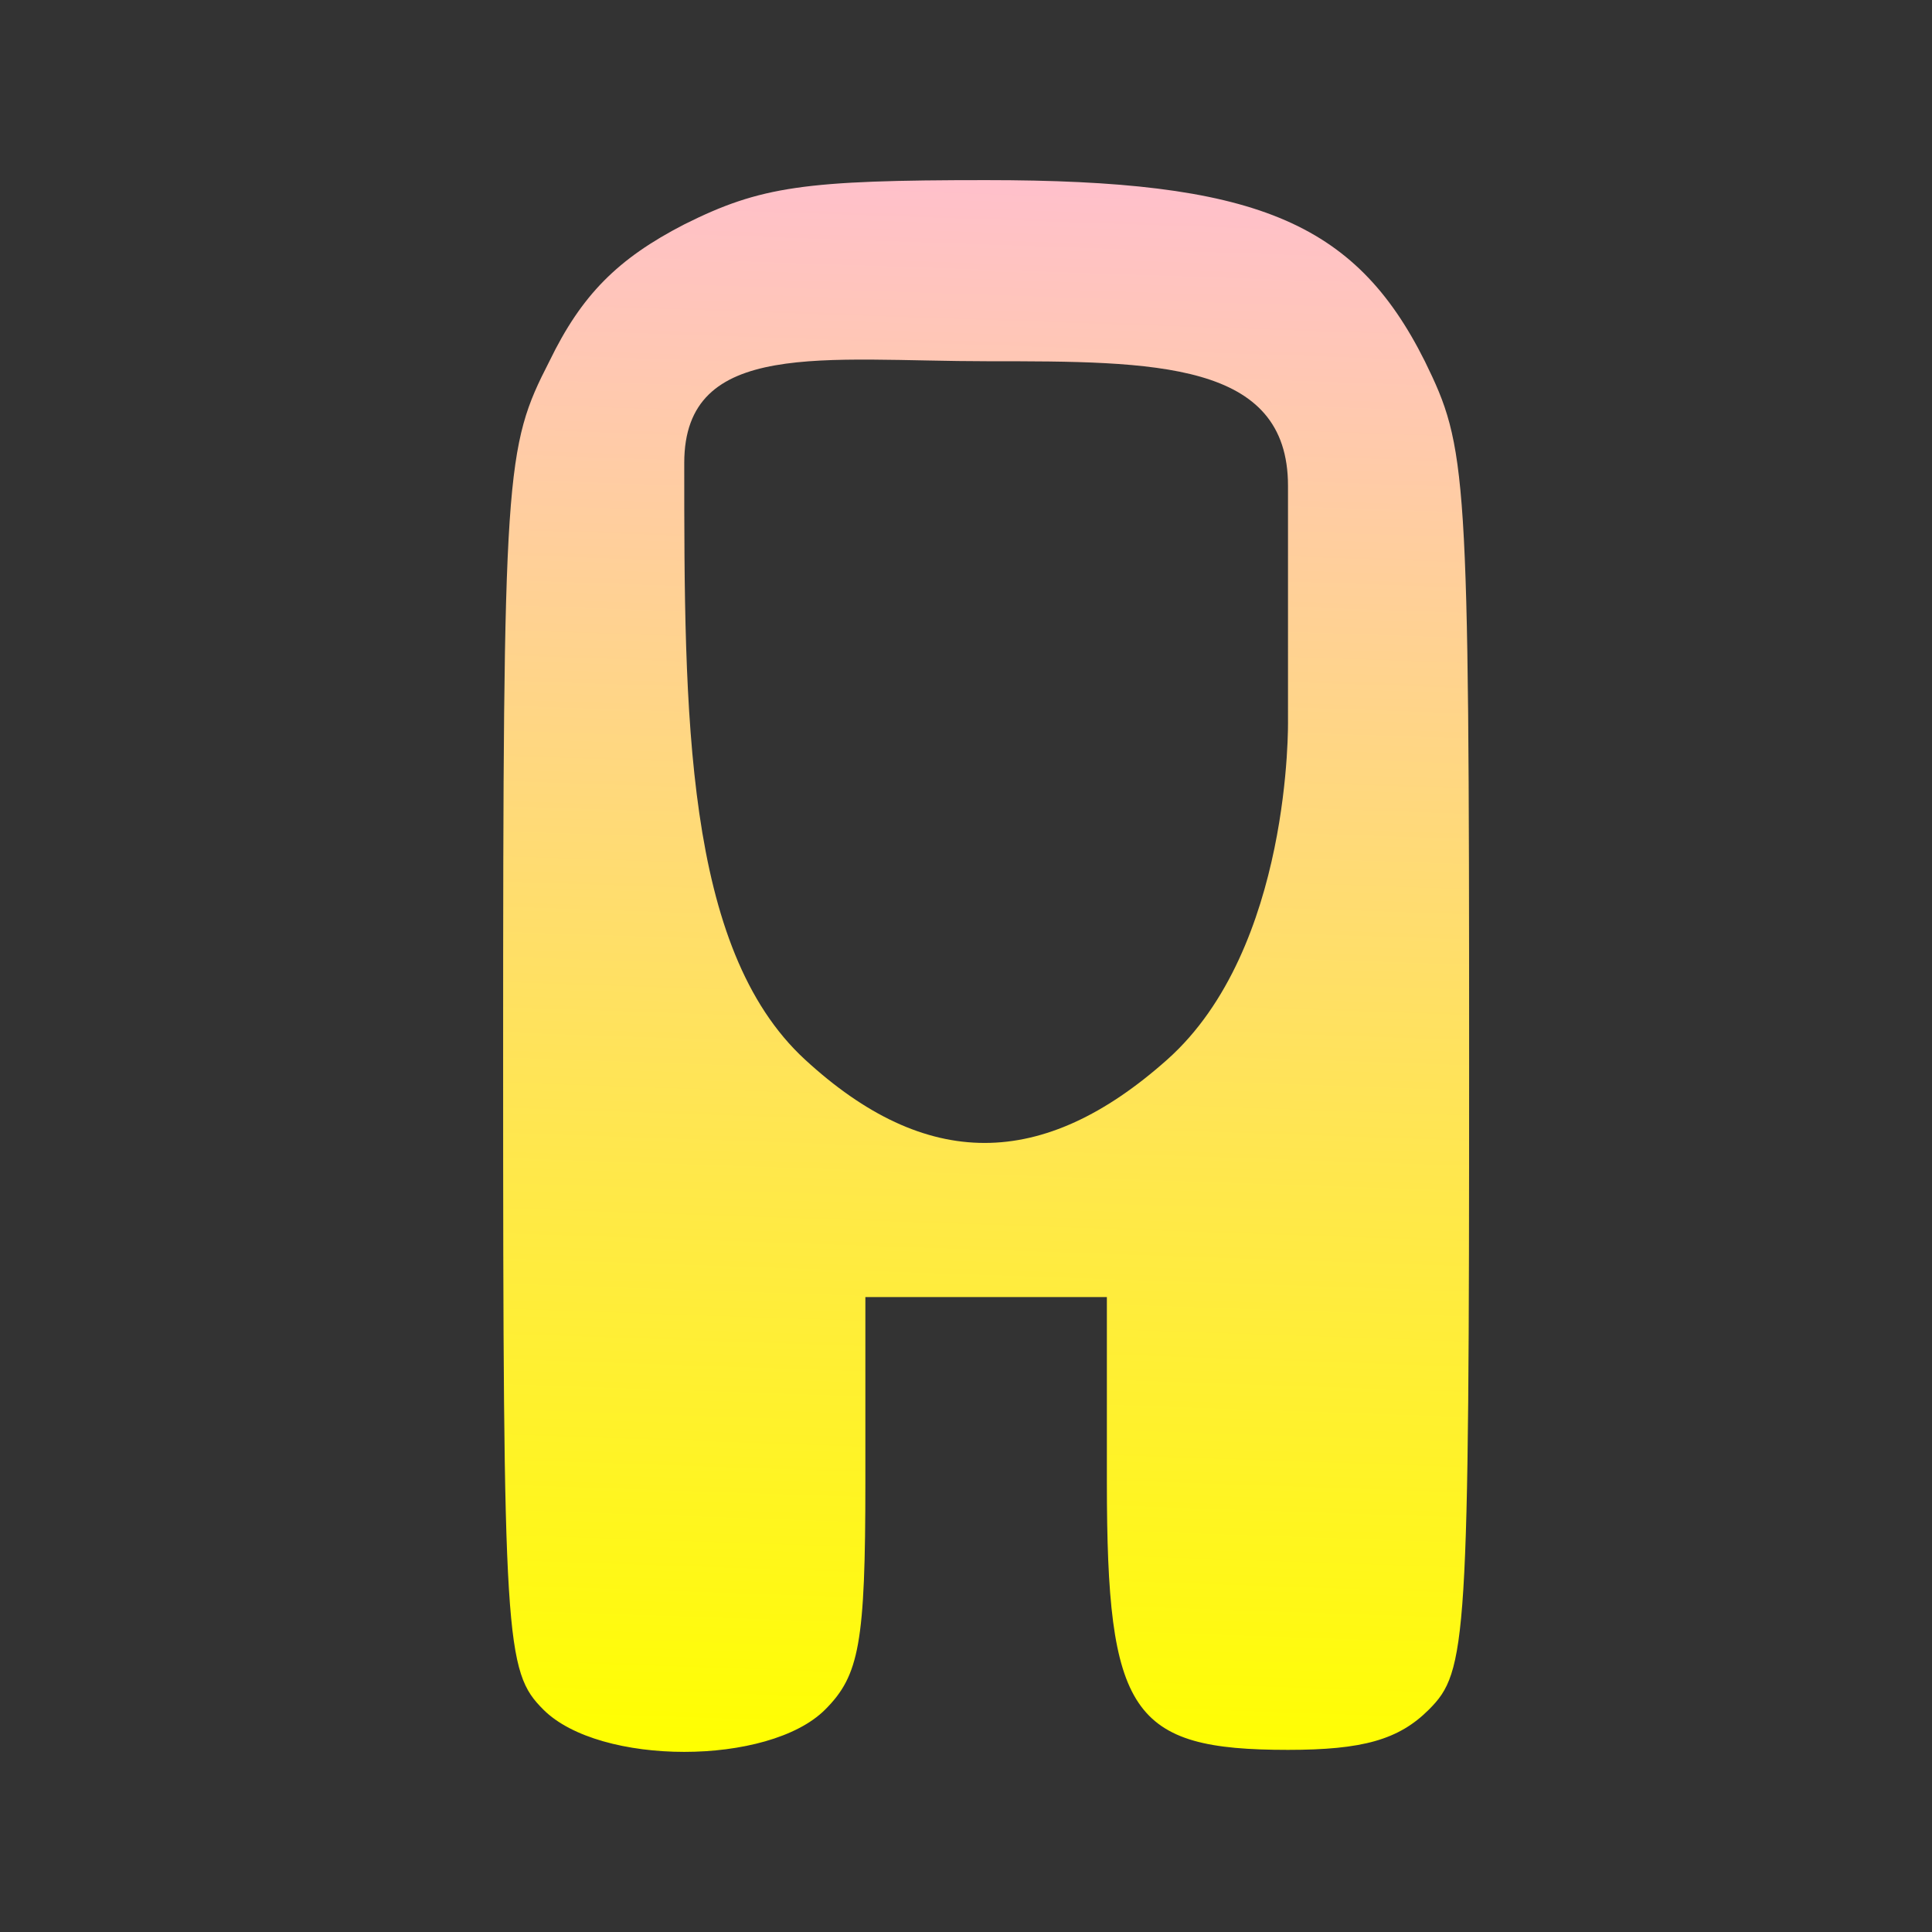 <svg cache-id="9be8efe860814a5eb24ab42060a67532" id="e1KP84NLudF1" xmlns="http://www.w3.org/2000/svg" xmlns:xlink="http://www.w3.org/1999/xlink" viewBox="0 0 96 96" shape-rendering="geometricPrecision" text-rendering="geometricPrecision"><rect x="0" y="0" width="96" height="96" fill="#333333" stroke="none"/><defs><linearGradient id="e1KP84NLudF3-fill" x1="0.479" y1="0" x2="0.5" y2="1" spreadMethod="pad" gradientUnits="objectBoundingBox" gradientTransform="translate(0 0)"><stop id="e1KP84NLudF3-fill-0" offset="0%" stop-color="#ff0"/><stop id="e1KP84NLudF3-fill-1" offset="100%" stop-color="#ffc0cb"/></linearGradient></defs><g transform="matrix(.1 0 0-.1 0 96)"><path d="M330,848c-33-17-51-35-67-68-22-43-23-53-23-347c0-290,1-304,20-323c28-28,112-28,140,0c17,17,20,33,20,113v92h60h60v-92c0-115,12-133,90-133c37,0,55,5,70,20c19,19,20,33,20,323c0,294-1,304-22,347-35,70-85,90-218,90-90,0-112-3-150-22ZM630,601.488c0,0,2-113.262-60-168.488s-120-55.226-180,0-60,171.882-60,296.488C330,791.393,400,780,481,780c83,0,149,0,149-61.905" transform="translate(10 0.5)" fill="url(#e1KP84NLudF3-fill)"/></g></svg>
